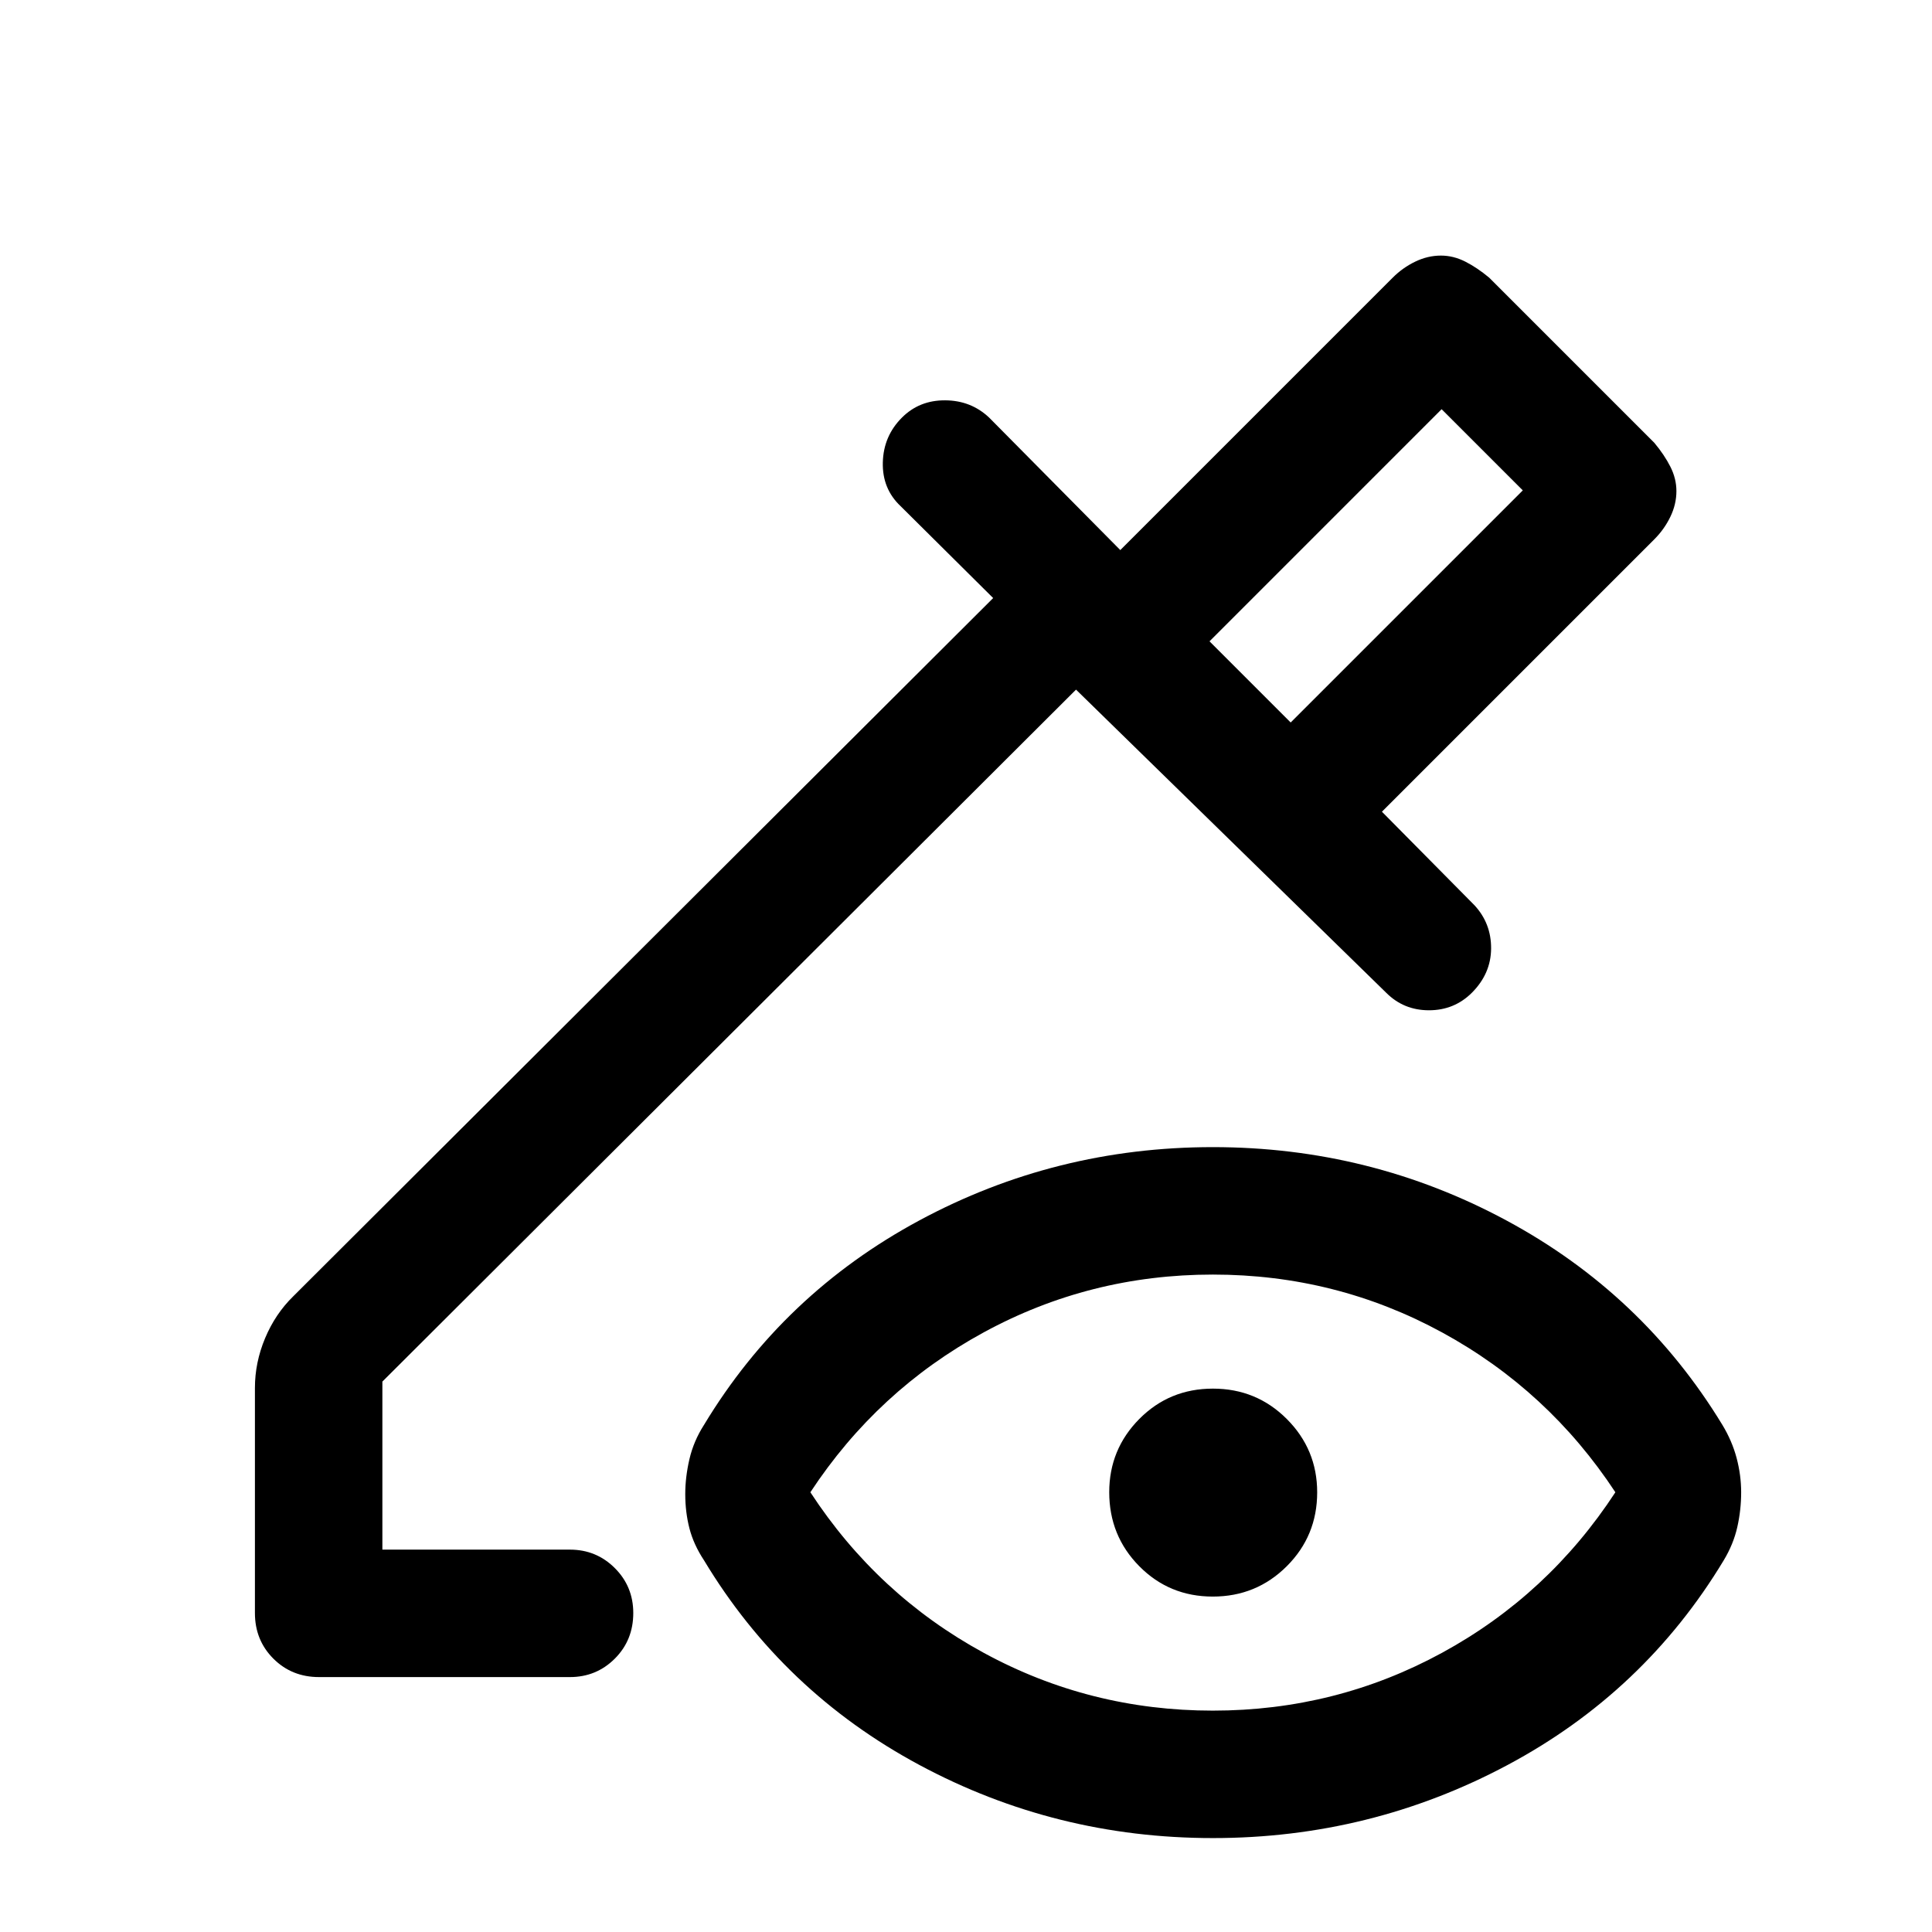 <svg xmlns="http://www.w3.org/2000/svg" height="40" viewBox="0 -960 960 960" width="40"><path d="m641.33-601 115.34-115.33-40.34-40.34L601-641.33 641.33-601Zm0 0L601-641.33 641.33-601Zm-38.66 491q61.16 0 113.91-28.75t86.09-79.75q-33.34-50.67-86.09-79.42t-113.91-28.75q-61.17 0-113.92 28.75t-86.08 79.42q33.33 51 86.08 79.75T602.67-110Zm-.03-56.67q-21.64 0-36.56-15.11-14.91-15.11-14.91-36.75 0-21.3 14.94-36.39Q581.06-270 602.7-270q21.63 0 36.72 15.11 15.08 15.12 15.08 36.42 0 21.64-15.11 36.72-15.12 15.08-36.75 15.08Zm.03 120q-78.15 0-145.83-36.33-67.67-36.33-107.01-101.67-5.16-7.81-7.25-15.87-2.08-8.06-2.08-17.09 0-8.37 2.08-17.35 2.09-8.98 7.25-17.02 39.34-65.17 107-101.58Q524.5-390 602.67-390q78.16 0 145.83 36.42Q816.17-317.17 855.83-252q4.84 8 7.09 16.51 2.25 8.51 2.25 17 0 8.82-1.92 17.31-1.92 8.49-6.75 16.51-39.5 65.5-107.52 101.75-68.01 36.25-146.31 36.25Zm-444.17-80q-13.5 0-22.67-9.16-9.16-9.17-9.16-22.67v-111.83q0-12.69 5.07-24.77 5.07-12.07 13.93-20.73l347.83-347-46-45.67q-9.17-8.65-8.83-21.74.33-13.09 9.5-22.26 8.66-8.67 21.5-8.58 12.83.08 21.83 8.58l65.17 65.83 135.37-135.37Q697-827 703.23-830q6.22-3 12.75-3 6.2 0 12.12 3 5.92 3 11.9 8l82 82q5 5.98 8 11.9t3 12.12q0 6.53-3 12.75-3 6.23-7.96 11.19L686.67-556.67l46 46.5q8.33 9 8.25 21.5-.09 12.5-9.59 22-8.73 8.67-21.28 8.67t-21.22-8.67L534.67-617.33 190-273.5v83.5h93.17q13.16 0 22.33 9.17 9.17 9.16 9.17 22.33 0 13.5-9.17 22.67-9.17 9.16-22.33 9.16H158.5Z"/></svg>
